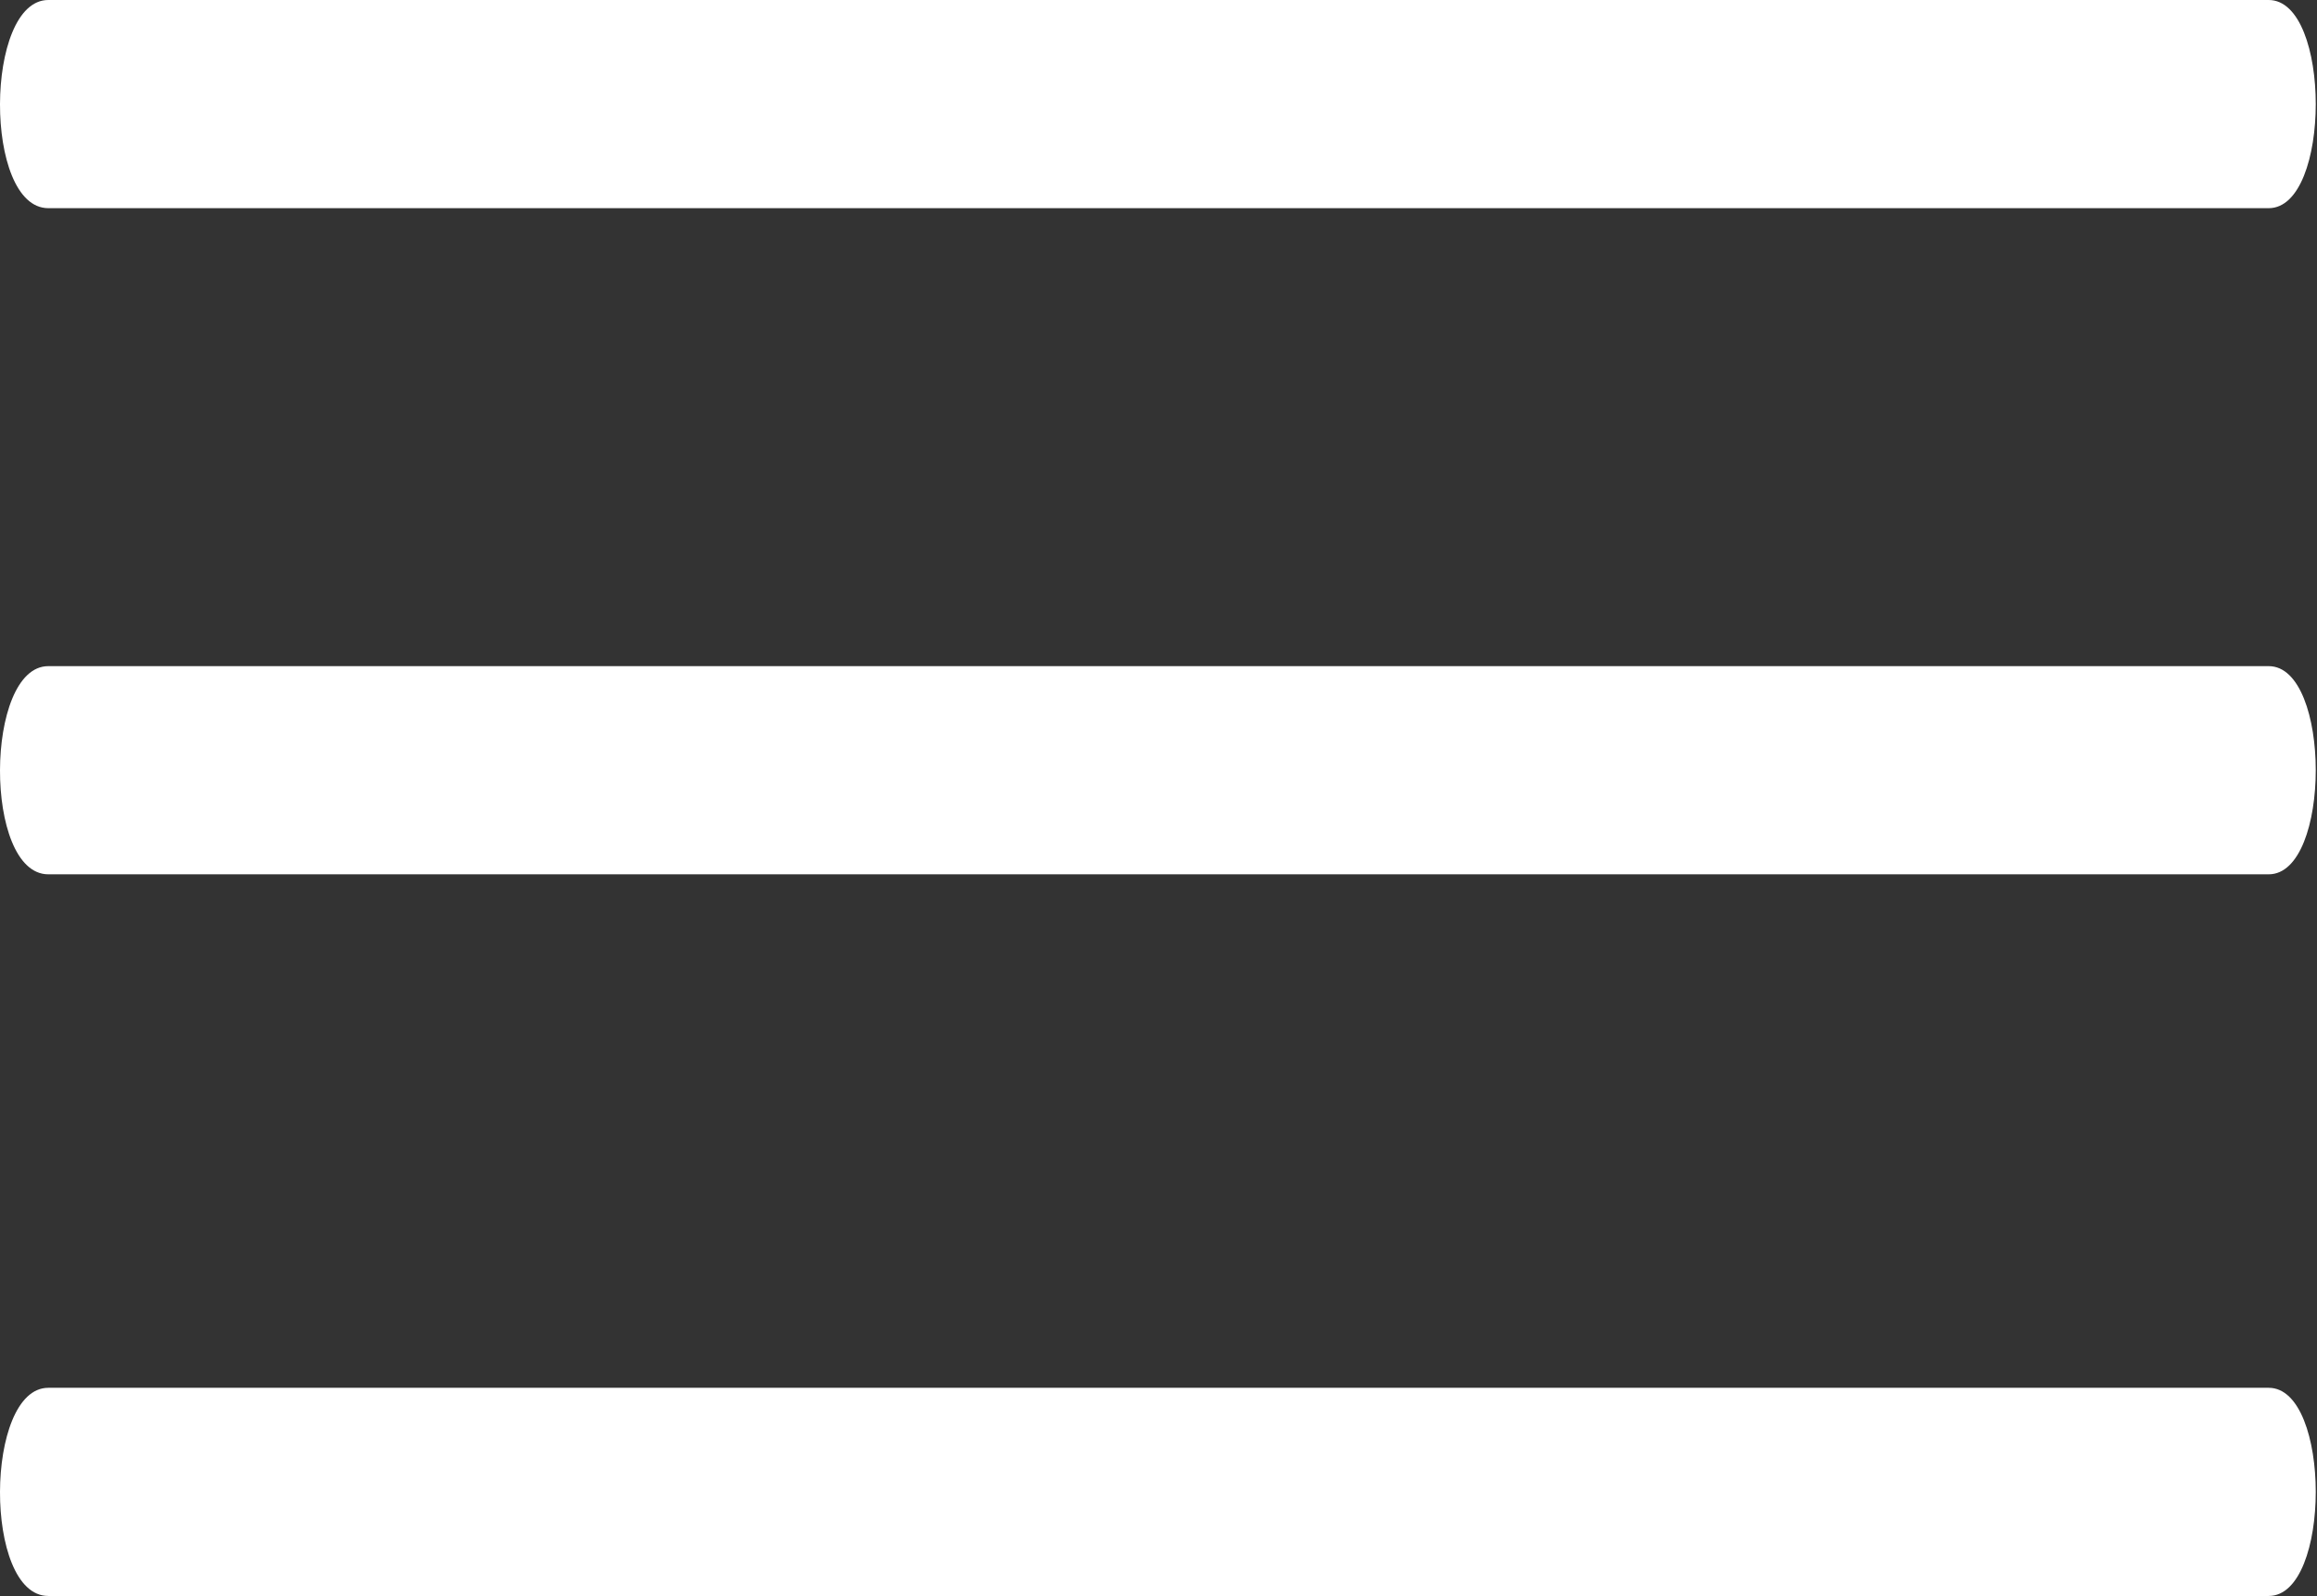<svg xmlns="http://www.w3.org/2000/svg" viewBox="0 0 41.74 28.75"><rect x="0" y="0" width="41.74" height="28.75" fill="#333333" stroke="none"/><defs><style>.cls-1{fill:#fff;}</style></defs><g id="Layer_2" data-name="Layer 2"><g id="Layer_1-2" data-name="Layer 1"><path class="cls-1" d="M40.87,25H.87c-1.15,0-1.17,3.75,0,3.75h40C42,28.75,42,25,40.87,25Z"/><path class="cls-1" d="M40.87,12H.87c-1.15,0-1.17,3.75,0,3.75h40C42,15.75,42,12,40.87,12Z"/><path class="cls-1" d="M40.87,0H.87C-.28,0-.3,3.75.87,3.75h40C42,3.75,42,0,40.87,0Z"/></g></g></svg>